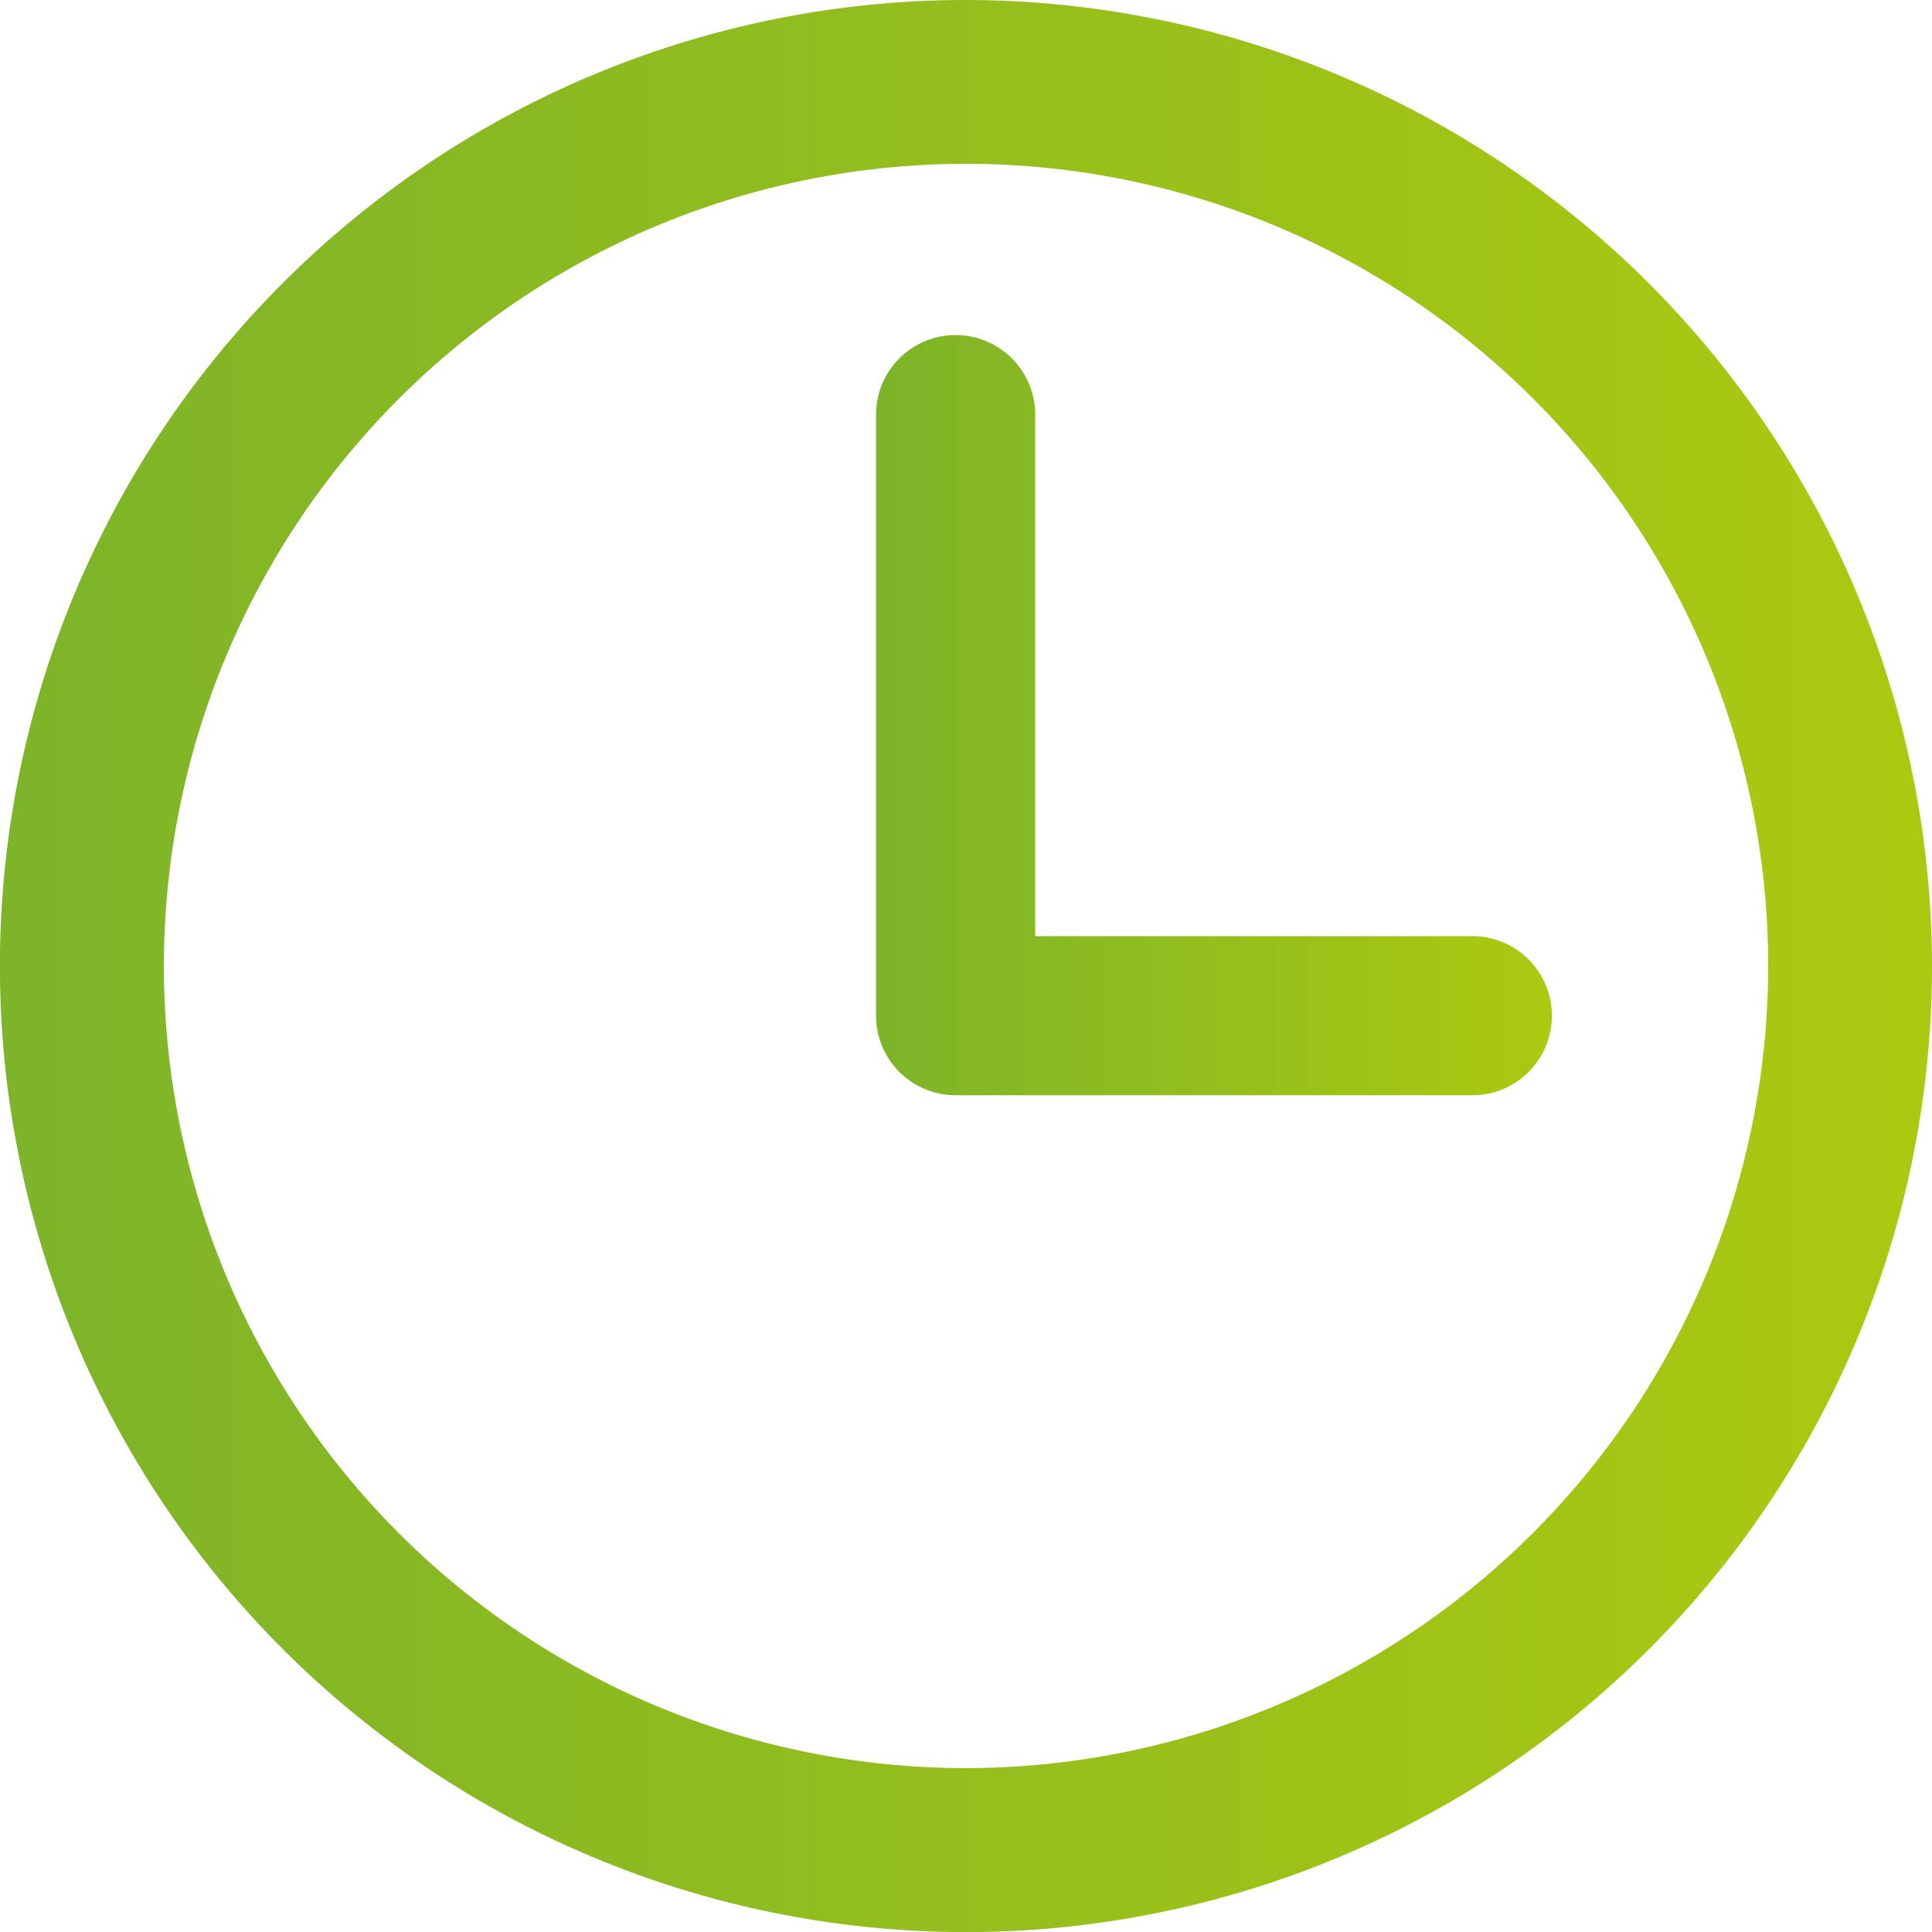 <svg xmlns="http://www.w3.org/2000/svg" xmlns:xlink="http://www.w3.org/1999/xlink" viewBox="0 0 244.49 244.49"><defs><style>.cls-1{fill:url(#linear-gradient);}.cls-2{fill:url(#linear-gradient-2);}</style><linearGradient id="linear-gradient" y1="122.24" x2="244.49" y2="122.24" gradientUnits="userSpaceOnUse"><stop offset="0" stop-color="#7db429"/><stop offset="1" stop-color="#abc910"/></linearGradient><linearGradient id="linear-gradient-2" x1="110.88" y1="90.47" x2="196.02" y2="90.47" xlink:href="#linear-gradient"/></defs><title>clock_footer</title><g id="Layer_2" data-name="Layer 2"><g id="Layer_1-2" data-name="Layer 1"><path class="cls-1" d="M122.24,0A122.25,122.25,0,1,0,244.49,122.24,122.38,122.38,0,0,0,122.24,0Zm0,223.75A101.51,101.51,0,1,1,223.76,122.24,101.62,101.62,0,0,1,122.24,223.75Z"/><path class="cls-2" d="M186,118.47H131v-66a10.07,10.07,0,0,0-20.14,0v76.11A10.07,10.07,0,0,0,121,138.6h65a10.07,10.07,0,1,0,0-20.13Z"/></g></g></svg>